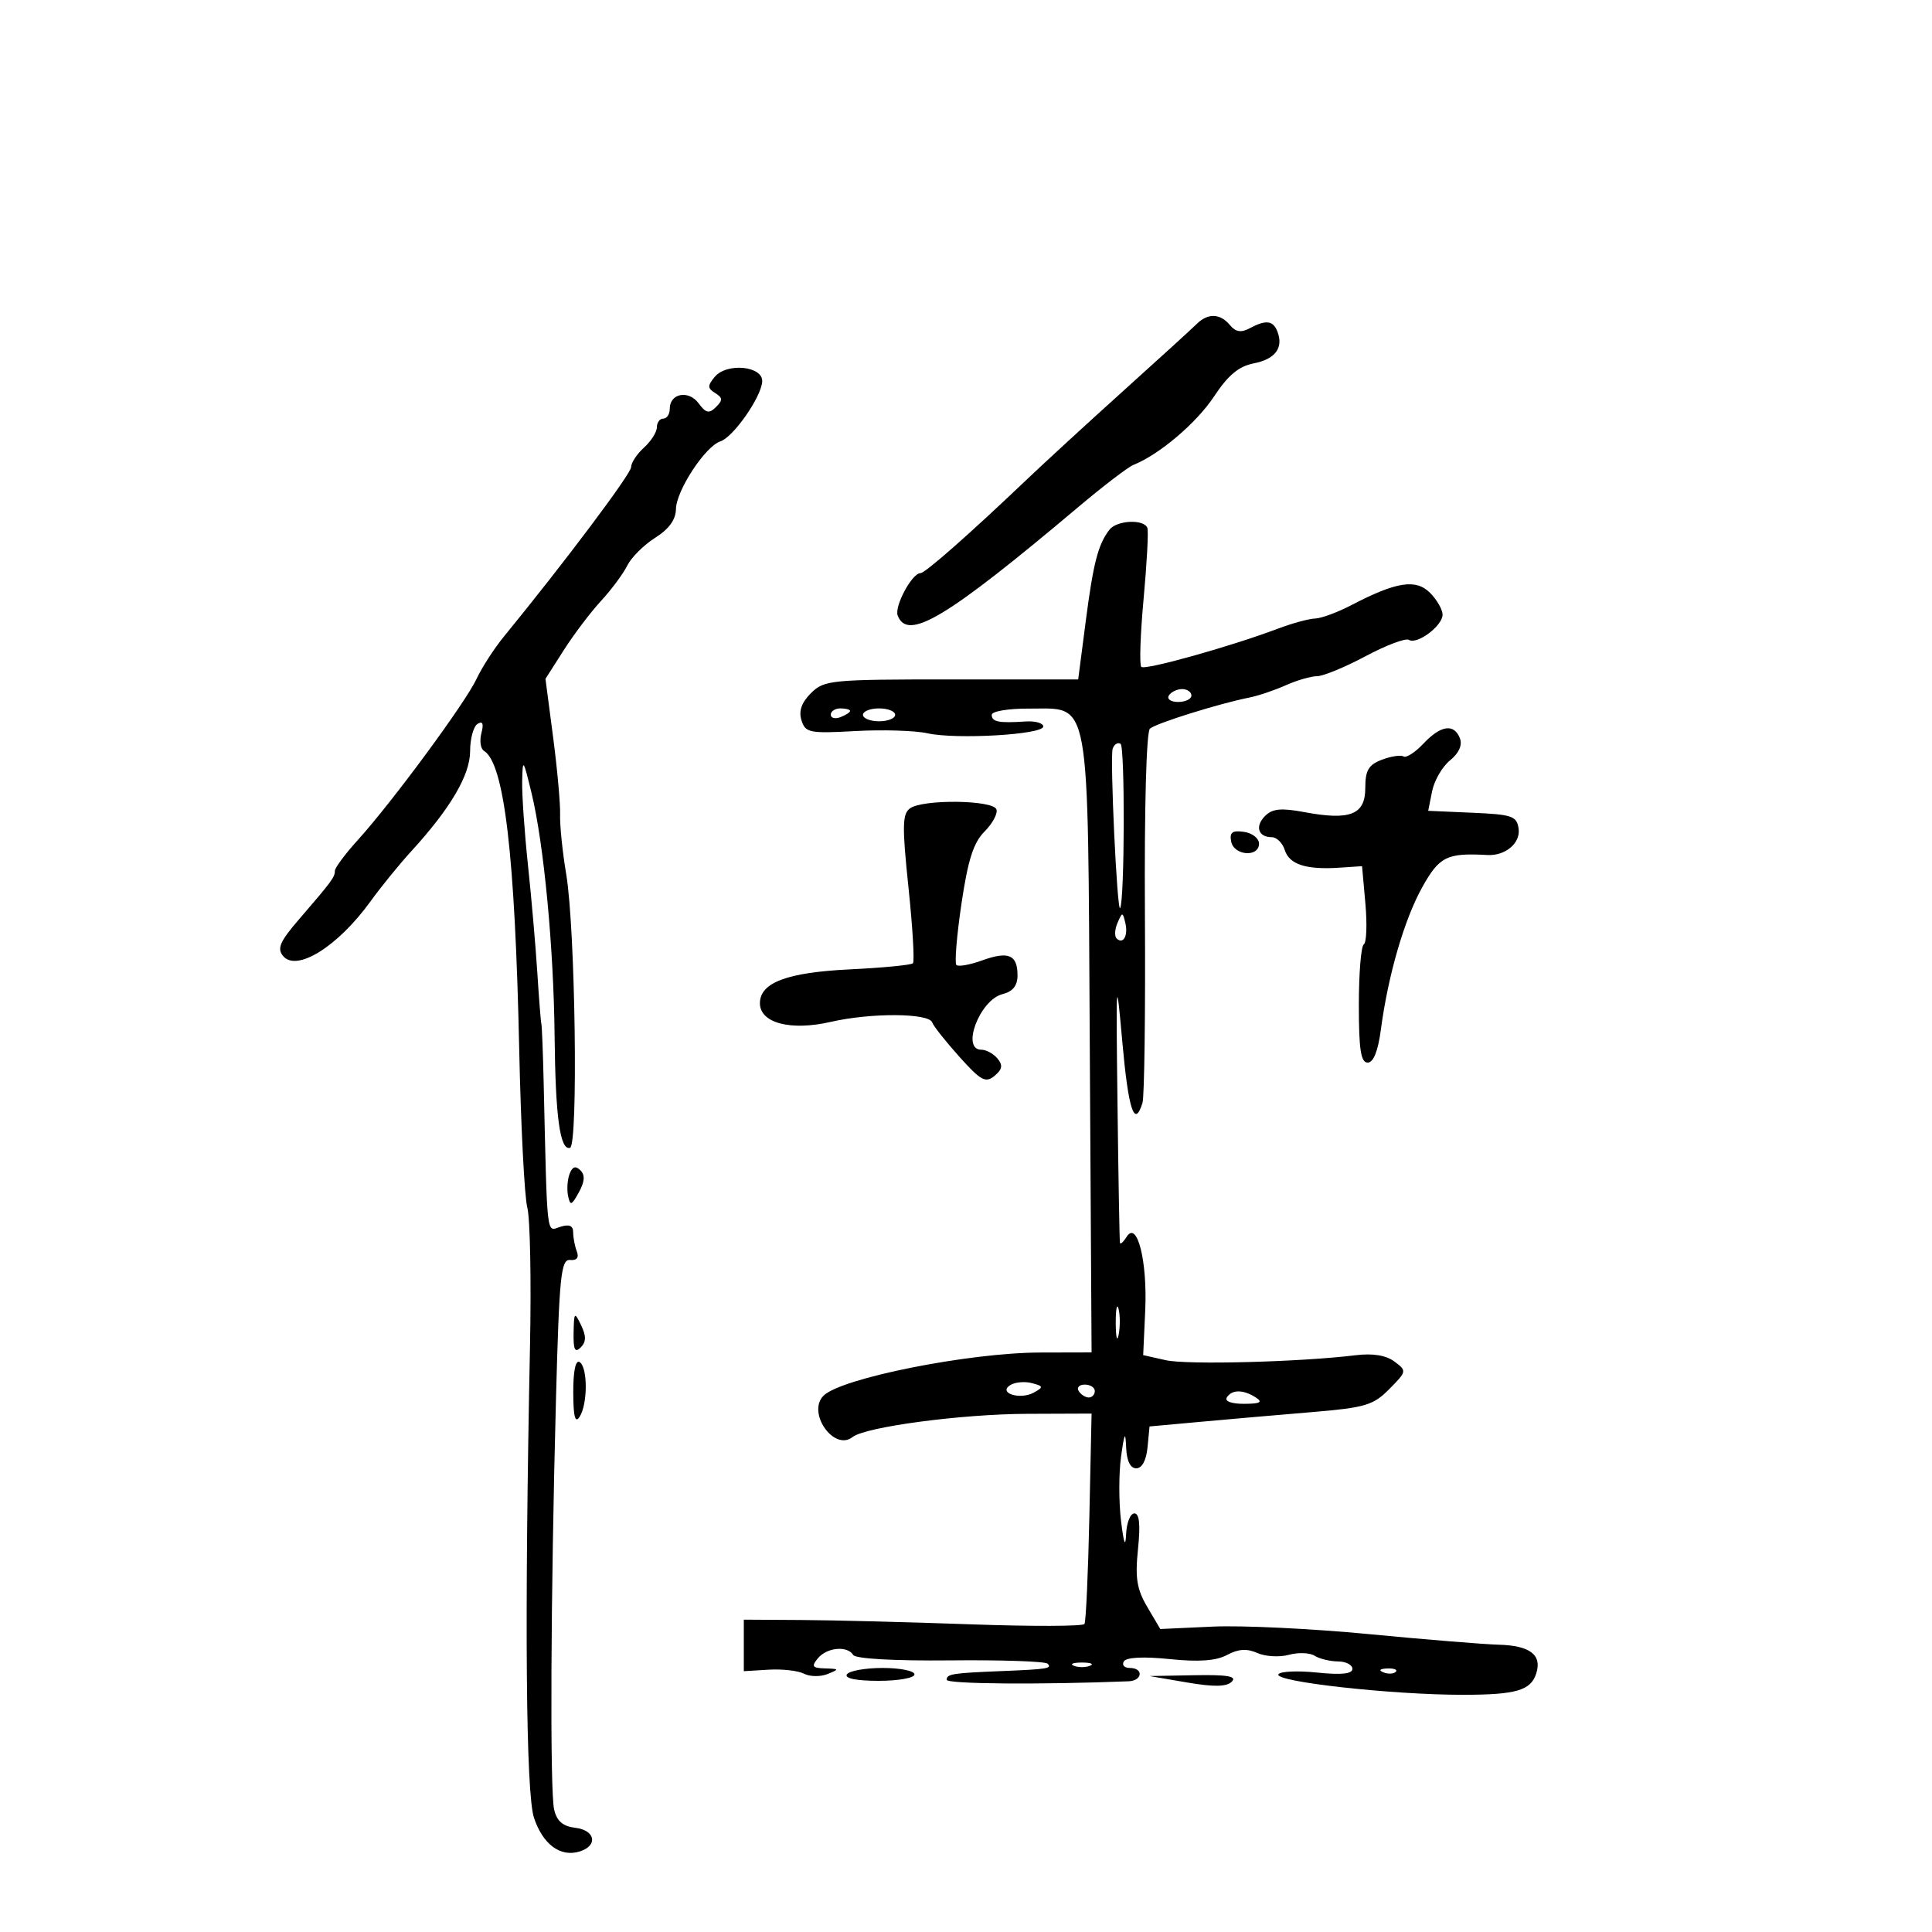 <svg xmlns="http://www.w3.org/2000/svg" width="300" height="300" viewBox="0 0 300 300" version="1.1">
	<path d="M 185.821 50.310 C 185.095 51.030, 180 55.674, 174.500 60.629 C 169 65.584, 162.169 71.857, 159.321 74.569 C 150.458 83.007, 143.649 89, 142.925 89 C 141.617 89, 138.847 94.160, 139.393 95.581 C 140.938 99.608, 146.961 95.986, 167.500 78.681 C 171.350 75.437, 175.175 72.516, 176 72.189 C 179.980 70.612, 185.798 65.676, 188.500 61.585 C 190.698 58.257, 192.350 56.877, 194.681 56.423 C 198.018 55.773, 199.329 54.020, 198.362 51.500 C 197.691 49.753, 196.580 49.619, 194.039 50.979 C 192.710 51.690, 191.874 51.553, 190.983 50.479 C 189.465 48.651, 187.558 48.588, 185.821 50.310 M 110.979 58.525 C 109.841 59.896, 109.853 60.291, 111.056 61.035 C 112.232 61.761, 112.252 62.144, 111.174 63.208 C 110.103 64.265, 109.614 64.159, 108.481 62.625 C 106.926 60.518, 104 61.069, 104 63.469 C 104 64.311, 103.550 65, 103 65 C 102.450 65, 102 65.605, 102 66.345 C 102 67.085, 101.100 68.505, 100 69.500 C 98.900 70.495, 98 71.858, 98 72.528 C 98 73.566, 87.696 87.292, 78.241 98.851 C 76.733 100.693, 74.823 103.652, 73.995 105.425 C 72.276 109.110, 60.879 124.574, 55.566 130.432 C 53.605 132.594, 52 134.751, 52 135.224 C 52 136.204, 51.511 136.865, 46.431 142.754 C 43.469 146.186, 42.991 147.284, 43.954 148.444 C 46.053 150.974, 52.455 146.984, 57.509 139.994 C 59.154 137.719, 62.014 134.202, 63.865 132.179 C 69.953 125.523, 73 120.337, 73 116.629 C 73 114.698, 73.521 112.796, 74.158 112.403 C 74.951 111.913, 75.138 112.366, 74.751 113.843 C 74.441 115.028, 74.623 116.267, 75.156 116.596 C 78.305 118.543, 79.975 132.714, 80.624 163 C 80.877 174.825, 81.442 185.850, 81.879 187.500 C 82.317 189.150, 82.505 198.825, 82.298 209 C 81.433 251.517, 81.660 278.470, 82.915 282.258 C 84.294 286.419, 87.043 288.438, 90.038 287.488 C 92.905 286.578, 92.434 284.184, 89.316 283.816 C 87.405 283.591, 86.464 282.780, 86.049 281 C 85.373 278.096, 85.509 247.887, 86.338 217 C 86.847 198.050, 87.107 195.518, 88.527 195.650 C 89.567 195.747, 89.936 195.276, 89.569 194.319 C 89.256 193.503, 89 192.168, 89 191.351 C 89 190.320, 88.387 190.060, 87 190.500 C 84.812 191.194, 84.996 192.799, 84.417 168 C 84.308 163.325, 84.149 159.275, 84.064 159 C 83.979 158.725, 83.695 155.125, 83.433 151 C 83.171 146.875, 82.516 139.355, 81.978 134.289 C 81.440 129.224, 81.037 123.374, 81.083 121.289 C 81.162 117.711, 81.243 117.815, 82.535 123.138 C 84.450 131.032, 85.979 147.121, 86.118 160.856 C 86.247 173.474, 86.958 178.647, 88.510 178.240 C 89.803 177.901, 89.338 144.187, 87.924 135.763 C 87.346 132.318, 86.917 128.150, 86.972 126.500 C 87.026 124.850, 86.537 119.430, 85.885 114.455 L 84.700 105.410 87.541 100.955 C 89.104 98.505, 91.699 95.074, 93.308 93.332 C 94.917 91.589, 96.757 89.115, 97.396 87.833 C 98.034 86.552, 99.989 84.603, 101.740 83.502 C 103.873 82.160, 104.936 80.693, 104.961 79.054 C 105.007 76.170, 109.519 69.292, 111.864 68.533 C 113.850 67.890, 118.155 61.755, 118.355 59.284 C 118.553 56.841, 112.863 56.256, 110.979 58.525 M 172.278 82.250 C 170.513 84.531, 169.766 87.414, 168.588 96.500 L 167.421 105.500 147.739 105.500 C 128.985 105.500, 127.958 105.600, 125.924 107.632 C 124.458 109.098, 123.998 110.419, 124.454 111.855 C 125.068 113.789, 125.694 113.913, 132.809 113.519 C 137.039 113.284, 142.075 113.439, 144 113.863 C 148.511 114.857, 162 114.069, 162 112.812 C 162 112.282, 160.762 111.931, 159.250 112.031 C 155.077 112.306, 154 112.094, 154 111 C 154 110.446, 156.562 110.014, 159.750 110.031 C 169.446 110.084, 168.894 107.031, 169.220 162.398 L 169.500 210.001 161.500 210.020 C 150.425 210.047, 130.601 213.999, 127.877 216.723 C 125.259 219.341, 129.509 225.411, 132.377 223.148 C 134.392 221.558, 149.275 219.577, 159.500 219.538 L 169.500 219.500 169.156 235.498 C 168.966 244.297, 168.624 251.799, 168.396 252.169 C 168.167 252.538, 160.222 252.563, 150.740 252.224 C 141.258 251.885, 129.450 251.583, 124.500 251.554 L 115.500 251.500 115.500 255.500 L 115.500 259.500 119.350 259.268 C 121.467 259.141, 123.942 259.422, 124.850 259.893 C 125.757 260.364, 127.400 260.387, 128.500 259.945 C 130.355 259.199, 130.328 259.135, 128.128 259.070 C 126.135 259.011, 125.954 258.760, 127 257.500 C 128.411 255.800, 131.576 255.504, 132.492 256.987 C 132.855 257.574, 138.956 257.913, 147.555 257.824 C 155.504 257.742, 162.306 257.973, 162.671 258.337 C 163.411 259.077, 162.670 259.196, 155.500 259.487 C 147.865 259.796, 147 259.933, 147 260.838 C 147 261.496, 161.449 261.614, 175.250 261.069 C 177.415 260.984, 177.598 259, 175.441 259 C 174.584 259, 174.166 258.541, 174.513 257.979 C 174.907 257.341, 177.570 257.208, 181.620 257.623 C 186.163 258.088, 188.826 257.896, 190.540 256.979 C 192.292 256.041, 193.622 255.956, 195.241 256.678 C 196.484 257.231, 198.684 257.358, 200.132 256.960 C 201.580 256.562, 203.380 256.626, 204.132 257.103 C 204.884 257.579, 206.512 257.976, 207.750 257.985 C 208.988 257.993, 210 258.513, 210 259.140 C 210 259.923, 208.285 260.103, 204.514 259.714 C 201.496 259.402, 198.795 259.522, 198.512 259.981 C 197.798 261.136, 216.183 263.177, 227.209 263.167 C 235.436 263.159, 237.708 262.494, 238.548 259.848 C 239.465 256.959, 237.576 255.518, 232.700 255.388 C 230.390 255.327, 221.300 254.585, 212.500 253.740 C 203.700 252.895, 192.826 252.372, 188.335 252.579 L 180.170 252.954 178.152 249.533 C 176.525 246.775, 176.244 245.034, 176.706 240.556 C 177.101 236.729, 176.925 235, 176.140 235 C 175.513 235, 174.937 236.463, 174.859 238.250 C 174.766 240.397, 174.499 239.688, 174.073 236.161 C 173.718 233.225, 173.721 228.725, 174.080 226.161 C 174.602 222.435, 174.760 222.152, 174.866 224.750 C 174.953 226.847, 175.510 228, 176.437 228 C 177.327 228, 177.993 226.763, 178.187 224.750 L 178.500 221.500 186.500 220.770 C 190.900 220.368, 198.653 219.693, 203.728 219.270 C 211.998 218.580, 213.243 218.209, 215.728 215.695 C 218.451 212.939, 218.465 212.863, 216.522 211.417 C 215.220 210.449, 213.169 210.114, 210.522 210.438 C 201.853 211.497, 184.320 211.955, 181.007 211.208 L 177.513 210.421 177.831 203.460 C 178.179 195.839, 176.578 189.472, 174.958 192.034 C 174.448 192.840, 173.975 193.275, 173.906 193 C 173.838 192.725, 173.666 183.050, 173.525 171.500 C 173.281 151.597, 173.320 151.088, 174.270 161.750 C 175.215 172.361, 176.169 175.253, 177.406 171.250 C 177.703 170.287, 177.872 157.008, 177.782 141.741 C 177.686 125.431, 178.006 113.637, 178.559 113.145 C 179.496 112.311, 189.246 109.262, 194 108.315 C 195.375 108.042, 197.918 107.184, 199.651 106.409 C 201.384 105.634, 203.571 105, 204.511 105 C 205.451 105, 208.839 103.604, 212.040 101.898 C 215.241 100.192, 218.269 99.048, 218.767 99.356 C 220.042 100.144, 224 97.184, 224 95.443 C 224 94.649, 223.124 93.124, 222.054 92.054 C 219.852 89.852, 216.822 90.327, 209.836 93.968 C 207.692 95.086, 205.165 96.020, 204.219 96.044 C 203.274 96.068, 200.700 96.766, 198.500 97.595 C 191.055 100.402, 177.782 104.116, 177.218 103.551 C 176.909 103.242, 177.071 98.490, 177.578 92.991 C 178.085 87.491, 178.350 82.544, 178.167 81.996 C 177.692 80.578, 173.429 80.762, 172.278 82.250 M 181.500 108 C 181.160 108.550, 181.809 109, 182.941 109 C 184.073 109, 185 108.550, 185 108 C 185 107.450, 184.352 107, 183.559 107 C 182.766 107, 181.840 107.450, 181.500 108 M 129 110.969 C 129 111.501, 129.675 111.678, 130.500 111.362 C 131.325 111.045, 132 110.609, 132 110.393 C 132 110.177, 131.325 110, 130.500 110 C 129.675 110, 129 110.436, 129 110.969 M 134 111 C 134 111.550, 135.125 112, 136.500 112 C 137.875 112, 139 111.550, 139 111 C 139 110.450, 137.875 110, 136.500 110 C 135.125 110, 134 110.450, 134 111 M 221.029 115.469 C 219.753 116.827, 218.362 117.724, 217.939 117.462 C 217.515 117.200, 216.005 117.428, 214.584 117.968 C 212.501 118.760, 212 119.613, 212 122.367 C 212 126.504, 209.653 127.435, 202.564 126.111 C 198.930 125.432, 197.581 125.562, 196.442 126.701 C 194.827 128.316, 195.363 130, 197.492 130 C 198.247 130, 199.151 130.899, 199.499 131.998 C 200.211 134.239, 202.822 135.079, 208 134.734 L 211.500 134.500 212.019 140.334 C 212.304 143.543, 212.192 146.382, 211.769 146.643 C 211.346 146.904, 211 151.141, 211 156.059 C 211 162.967, 211.312 165, 212.371 165 C 213.265 165, 213.978 163.222, 214.420 159.889 C 215.544 151.415, 218.056 142.775, 220.854 137.751 C 223.504 132.995, 224.677 132.417, 230.958 132.766 C 233.747 132.921, 236.129 130.917, 235.811 128.682 C 235.531 126.716, 234.820 126.470, 228.635 126.202 L 221.769 125.903 222.376 122.869 C 222.710 121.200, 223.962 119.042, 225.158 118.073 C 226.536 116.957, 227.101 115.704, 226.698 114.656 C 225.796 112.306, 223.721 112.604, 221.029 115.469 M 172.776 116.256 C 172.325 117.550, 173.468 141.879, 173.938 141 C 174.636 139.696, 174.695 115.929, 174.001 115.501 C 173.566 115.232, 173.015 115.571, 172.776 116.256 M 141.295 125.527 C 140.110 126.393, 140.074 128.316, 141.069 137.819 C 141.718 144.015, 142.027 149.307, 141.755 149.579 C 141.483 149.851, 137.082 150.276, 131.975 150.523 C 122.213 150.996, 118 152.581, 118 155.779 C 118 158.858, 122.757 160.111, 129 158.678 C 135.253 157.242, 144.265 157.294, 144.756 158.769 C 144.937 159.312, 146.826 161.699, 148.954 164.074 C 152.303 167.810, 153.039 168.212, 154.424 167.063 C 155.645 166.049, 155.756 165.411, 154.890 164.367 C 154.266 163.615, 153.135 163, 152.378 163 C 149.188 163, 152.144 155.253, 155.671 154.368 C 157.277 153.965, 158 153.059, 158 151.451 C 158 148.250, 156.596 147.655, 152.519 149.129 C 150.611 149.819, 148.806 150.140, 148.508 149.842 C 148.211 149.544, 148.564 145.268, 149.293 140.340 C 150.301 133.532, 151.160 130.840, 152.872 129.128 C 154.111 127.889, 154.947 126.341, 154.729 125.688 C 154.234 124.206, 143.281 124.075, 141.295 125.527 M 191.175 130.669 C 191.599 132.870, 195.500 133.169, 195.500 131 C 195.500 130.175, 194.447 129.351, 193.161 129.169 C 191.347 128.912, 190.901 129.249, 191.175 130.669 M 173.531 143.293 C 173.103 144.279, 173.034 145.367, 173.376 145.710 C 174.392 146.725, 175.211 145.299, 174.743 143.328 C 174.329 141.581, 174.275 141.580, 173.531 143.293 M 88.448 182.274 C 88.109 183.159, 88.001 184.697, 88.209 185.692 C 88.540 187.275, 88.749 187.206, 89.886 185.143 C 90.801 183.482, 90.872 182.472, 90.125 181.725 C 89.379 180.979, 88.883 181.141, 88.448 182.274 M 173.252 205.500 C 173.263 207.700, 173.468 208.482, 173.707 207.238 C 173.946 205.994, 173.937 204.194, 173.687 203.238 C 173.437 202.282, 173.241 203.300, 173.252 205.500 M 89.068 206.950 C 89.016 209.580, 89.278 210.122, 90.167 209.233 C 91.031 208.369, 91.048 207.470, 90.235 205.783 C 89.202 203.639, 89.131 203.710, 89.068 206.950 M 89.015 216.191 C 89.026 219.988, 89.307 221.073, 90 220 C 91.274 218.029, 91.274 212.287, 90 211.500 C 89.381 211.117, 89.006 212.903, 89.015 216.191 M 156.889 215.069 C 154.885 216.307, 158.416 217.426, 160.553 216.230 C 162.061 215.386, 162.028 215.241, 160.225 214.769 C 159.123 214.481, 157.622 214.616, 156.889 215.069 M 167.500 216 C 167.840 216.550, 168.541 217, 169.059 217 C 169.577 217, 170 216.550, 170 216 C 170 215.450, 169.298 215, 168.441 215 C 167.584 215, 167.160 215.450, 167.500 216 M 190.500 217 C 190.135 217.591, 191.236 217.994, 193.191 217.985 C 195.695 217.973, 196.135 217.734, 195 217 C 193.056 215.744, 191.276 215.744, 190.500 217 M 166.750 258.662 C 167.438 258.940, 168.563 258.940, 169.250 258.662 C 169.938 258.385, 169.375 258.158, 168 258.158 C 166.625 258.158, 166.063 258.385, 166.750 258.662 M 131.500 260 C 131.116 260.621, 132.990 261, 136.441 261 C 139.498 261, 142 260.550, 142 260 C 142 259.450, 139.777 259, 137.059 259 C 134.341 259, 131.840 259.450, 131.500 260 M 214.813 259.683 C 215.534 259.972, 216.397 259.936, 216.729 259.604 C 217.061 259.272, 216.471 259.036, 215.417 259.079 C 214.252 259.127, 214.015 259.364, 214.813 259.683 M 184.325 261.253 C 188.509 261.969, 190.467 261.933, 191.275 261.125 C 192.108 260.292, 190.597 260.033, 185.450 260.128 L 178.500 260.257 184.325 261.253" stroke="none" fill="black" fill-rule="evenodd"/>
</svg>